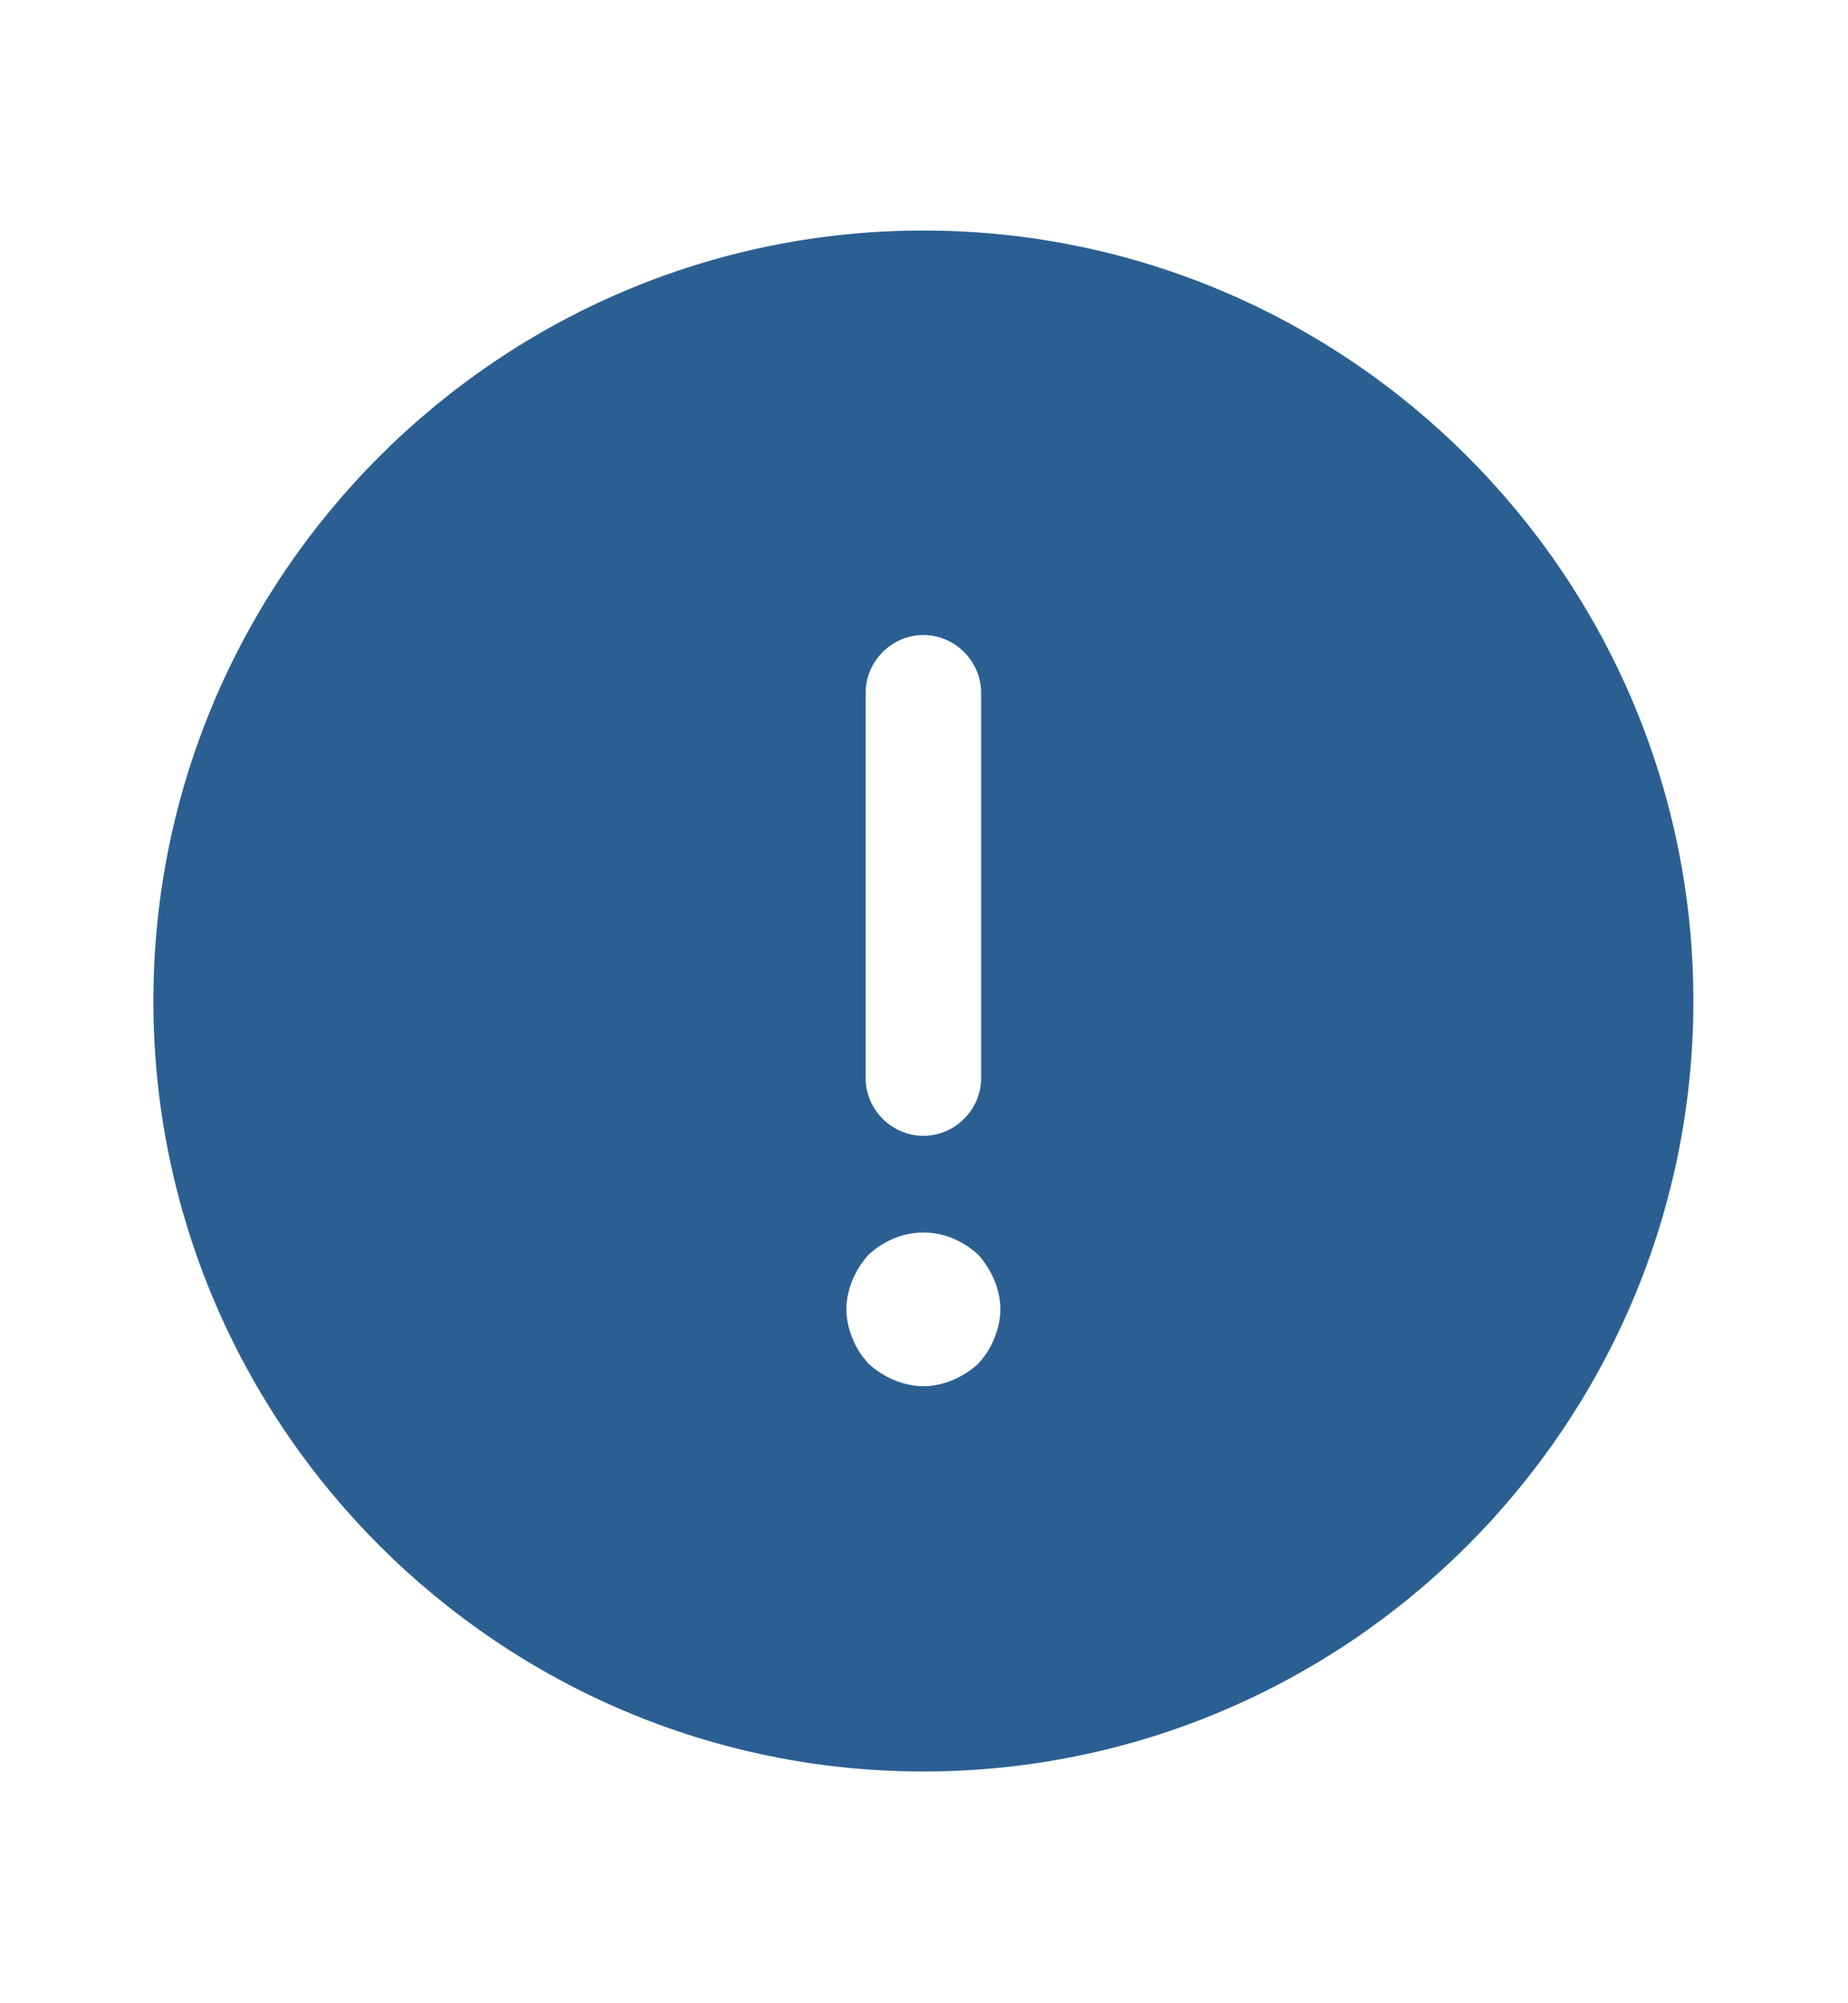 <svg width="12" height="13" viewBox="0 0 12 13" fill="none" xmlns="http://www.w3.org/2000/svg">
<path d="M5.996 1.496C3.241 1.496 0.996 3.741 0.996 6.496C0.996 9.251 3.241 11.496 5.996 11.496C8.751 11.496 10.996 9.251 10.996 6.496C10.996 3.741 8.751 1.496 5.996 1.496ZM5.621 4.496C5.621 4.291 5.791 4.121 5.996 4.121C6.201 4.121 6.371 4.291 6.371 4.496V6.996C6.371 7.201 6.201 7.371 5.996 7.371C5.791 7.371 5.621 7.201 5.621 6.996V4.496ZM6.456 8.686C6.431 8.751 6.396 8.801 6.351 8.851C6.301 8.896 6.246 8.931 6.186 8.956C6.126 8.981 6.061 8.996 5.996 8.996C5.931 8.996 5.866 8.981 5.806 8.956C5.746 8.931 5.691 8.896 5.641 8.851C5.596 8.801 5.561 8.751 5.536 8.686C5.511 8.626 5.496 8.561 5.496 8.496C5.496 8.431 5.511 8.366 5.536 8.306C5.561 8.246 5.596 8.191 5.641 8.141C5.691 8.096 5.746 8.061 5.806 8.036C5.926 7.986 6.066 7.986 6.186 8.036C6.246 8.061 6.301 8.096 6.351 8.141C6.396 8.191 6.431 8.246 6.456 8.306C6.481 8.366 6.496 8.431 6.496 8.496C6.496 8.561 6.481 8.626 6.456 8.686Z" fill="#2B5F92"/>
</svg>
